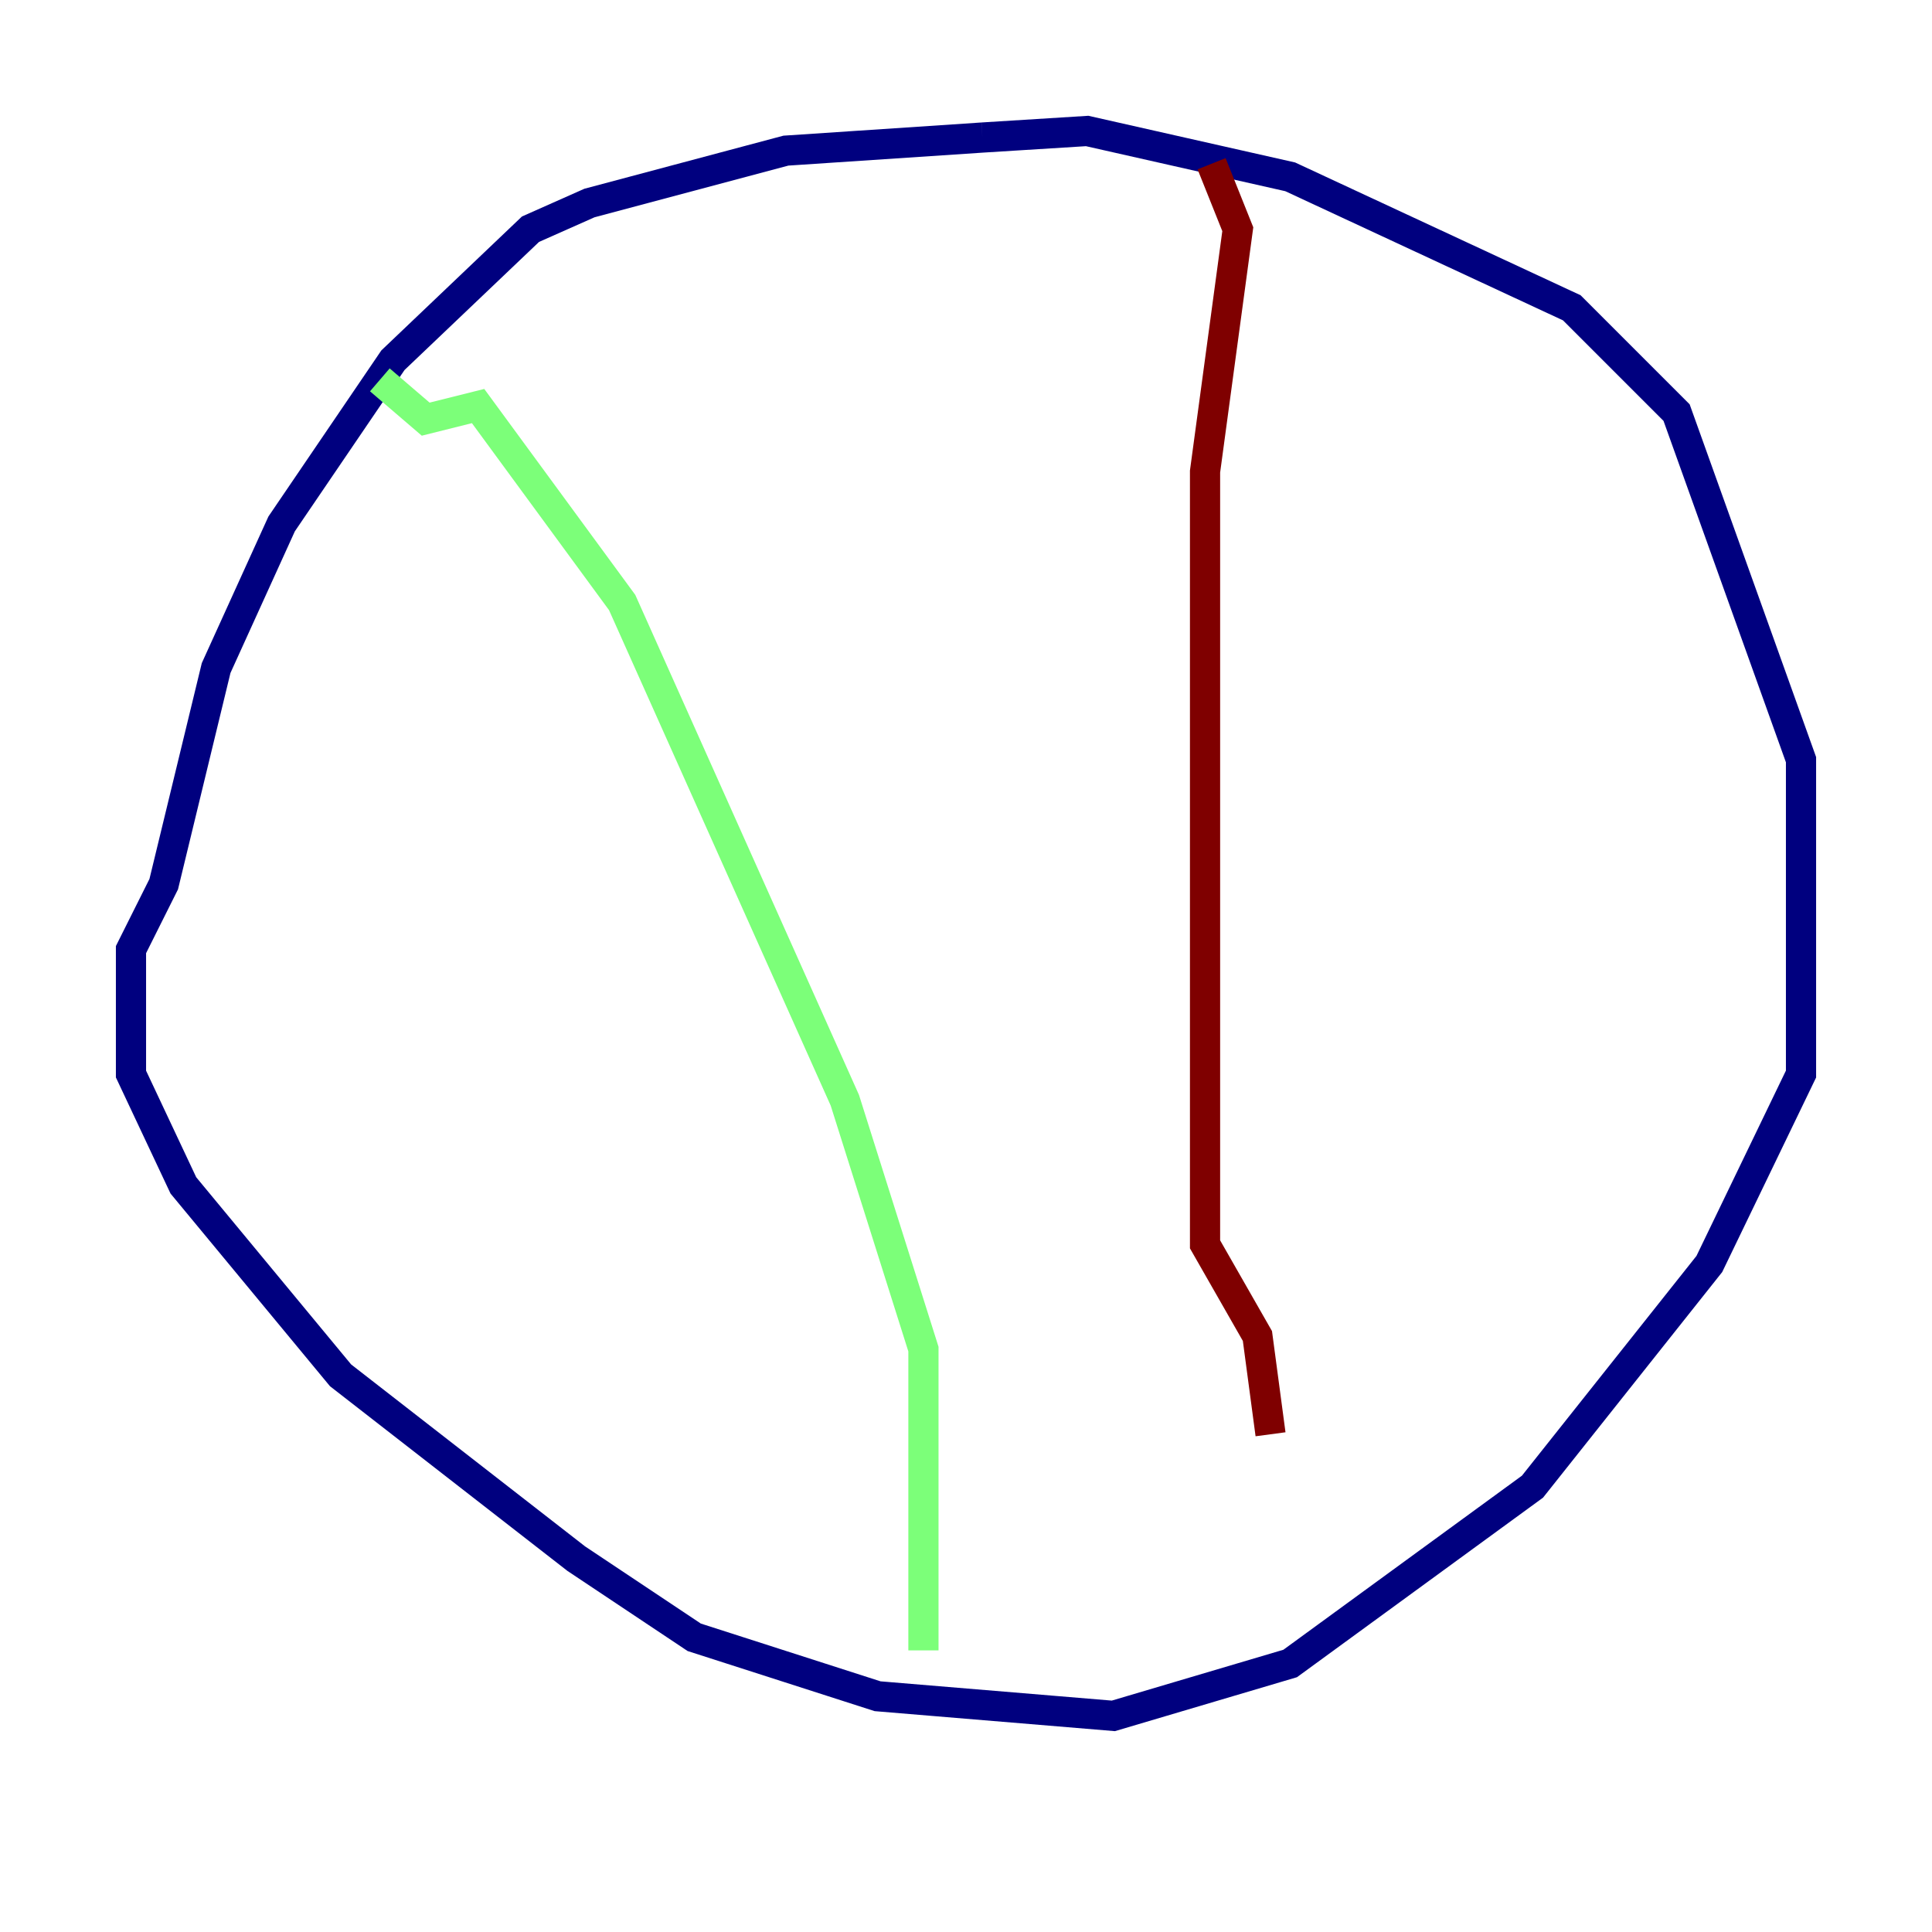 <?xml version="1.0" encoding="utf-8" ?>
<svg baseProfile="tiny" height="128" version="1.2" viewBox="0,0,128,128" width="128" xmlns="http://www.w3.org/2000/svg" xmlns:ev="http://www.w3.org/2001/xml-events" xmlns:xlink="http://www.w3.org/1999/xlink"><defs /><polyline fill="none" points="65.085,9.112 52.068,9.98 39.051,13.451 35.146,15.186 26.034,23.864 18.658,34.712 14.319,44.258 10.848,58.576 8.678,62.915 8.678,71.159 12.149,78.536 22.563,91.119 38.183,103.268 45.993,108.475 58.142,112.38 73.763,113.681 85.478,110.21 101.532,98.495 113.248,83.742 119.322,71.159 119.322,50.332 111.078,27.336 104.136,20.393 85.478,11.715 72.027,8.678 65.085,9.112" stroke="#00007f" stroke-width="2" /><polyline fill="none" points="25.166,25.166 28.203,27.77 31.675,26.902 41.22,39.919 55.973,72.895 61.18,89.383 61.18,109.342" stroke="#7cff79" stroke-width="2" /><polyline fill="none" points="80.271,10.848 82.007,15.186 79.837,31.241 79.837,82.441 83.308,88.515 84.176,95.024" stroke="#7f0000" stroke-width="2" /></svg>